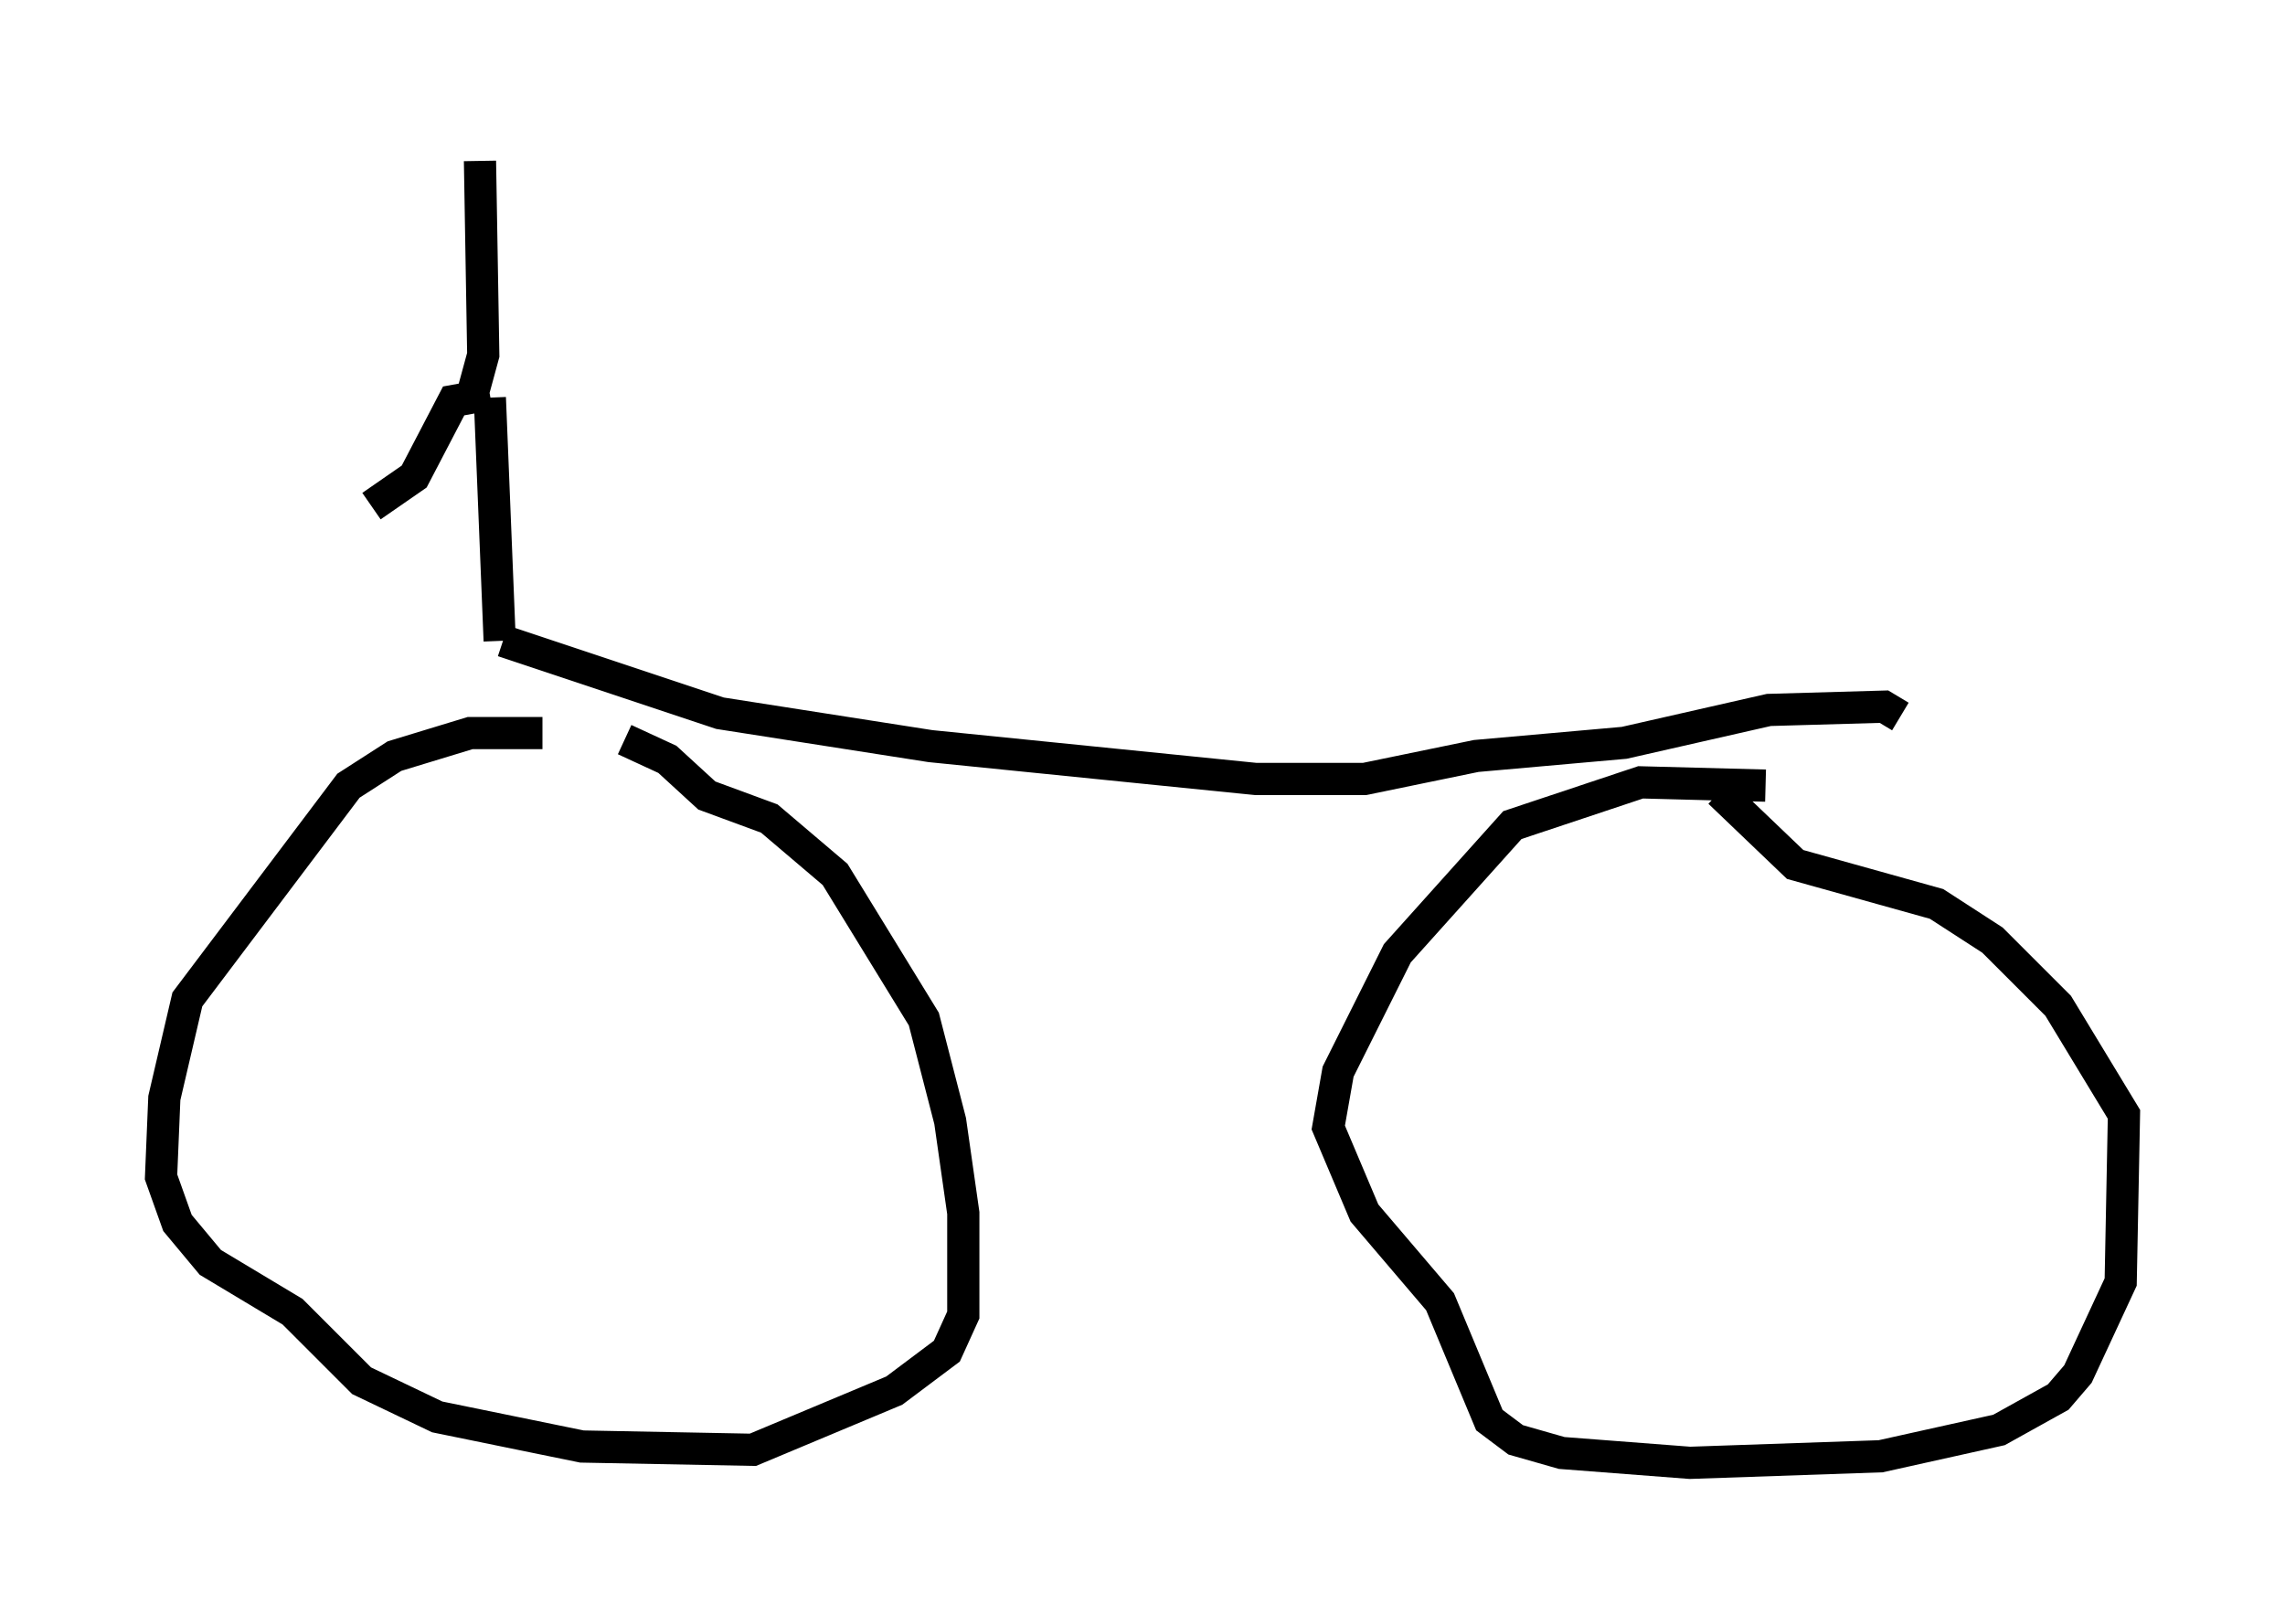 <?xml version="1.0" encoding="utf-8" ?>
<svg baseProfile="full" height="50.425" version="1.1" width="70.944" xmlns="http://www.w3.org/2000/svg" xmlns:ev="http://www.w3.org/2001/xml-events" xmlns:xlink="http://www.w3.org/1999/xlink"><defs /><rect fill="white" height="50.425" width="70.944" x="0" y="0" /><path d="M18.373, 23.171 m-1.531, -0.408 l-2.246, 0.0 -2.348, 0.715 l-1.429, 0.919 -5.002, 6.635 l-0.715, 3.063 -0.102, 2.45 l0.51, 1.429 1.021, 1.225 l2.552, 1.531 2.144, 2.144 l2.348, 1.123 4.492, 0.919 l5.308, 0.102 4.39, -1.838 l1.633, -1.225 0.51, -1.123 l0.0, -3.165 -0.408, -2.858 l-0.817, -3.165 -2.756, -4.492 l-2.042, -1.735 -1.94, -0.715 l-1.225, -1.123 -1.327, -0.613 m35.423, 1.429 l-3.879, -0.102 -3.981, 1.327 l-3.573, 3.981 -1.838, 3.675 l-0.306, 1.735 1.123, 2.654 l2.348, 2.756 1.531, 3.675 l0.817, 0.613 1.429, 0.408 l3.981, 0.306 5.921, -0.204 l3.675, -0.817 1.838, -1.021 l0.613, -0.715 1.327, -2.858 l0.102, -5.206 -2.042, -3.369 l-2.042, -2.042 -1.735, -1.123 l-4.39, -1.225 -2.348, -2.246 m-37.771, -4.696 l6.738, 2.246 6.533, 1.021 l10.106, 1.021 3.369, 0.0 l3.471, -0.715 4.594, -0.408 l4.492, -1.021 3.573, -0.102 l0.51, 0.306 m-43.488, -2.348 l-0.306, -7.554 m0.0, -0.102 l-1.123, 0.204 -1.225, 2.348 l-1.327, 0.919 m3.165, -3.573 l0.306, -1.123 -0.102, -6.023 m21.948, 18.886 " fill="none" stroke="black" stroke-width="1" /></svg>